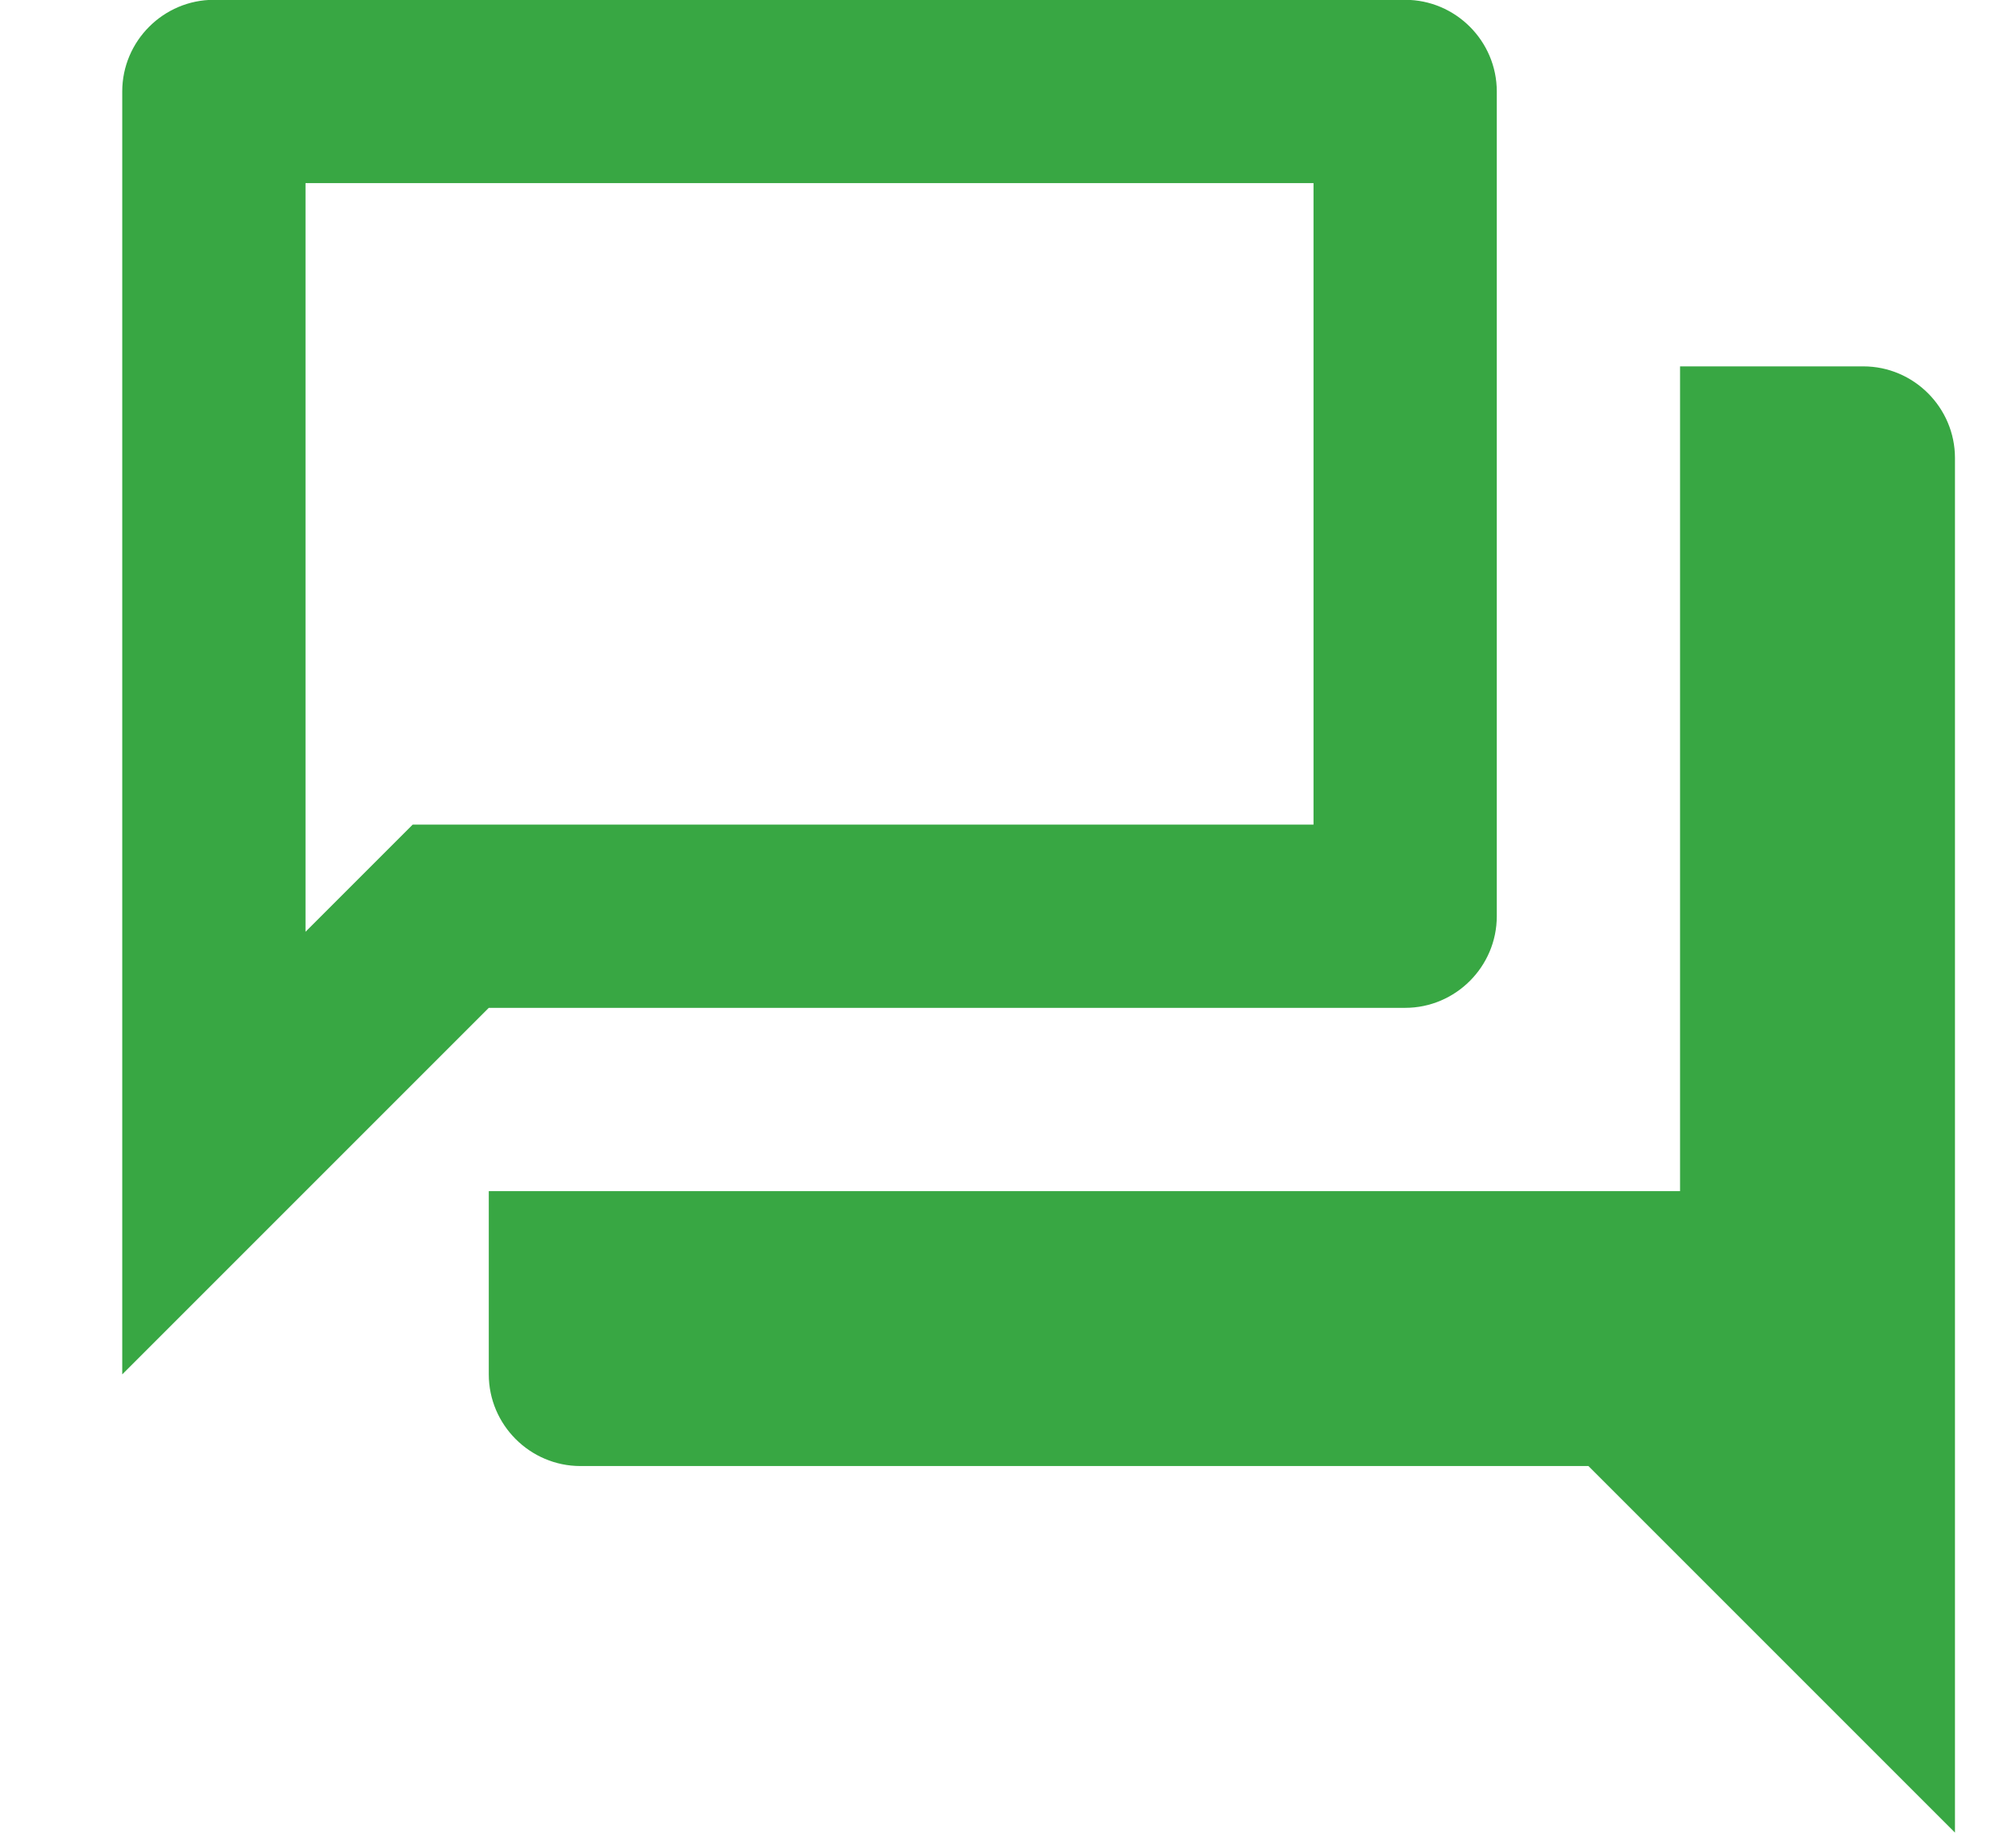 <svg width="11" height="10" viewBox="0 0 11 10" fill="none" xmlns="http://www.w3.org/2000/svg">
<path d="M7.167 0.999V4.499H2.252L1.667 5.084V0.999H7.167ZM7.667 -0.001H1.167C0.892 -0.001 0.667 0.224 0.667 0.499V7.499L2.667 5.499H7.667C7.942 5.499 8.167 5.274 8.167 4.999V0.499C8.167 0.224 7.942 -0.001 7.667 -0.001ZM10.167 1.999H9.167V6.499H2.667V7.499C2.667 7.774 2.892 7.999 3.167 7.999H8.667L10.667 9.999V2.499C10.667 2.224 10.442 1.999 10.167 1.999Z" fill="#38A743"/>
</svg>
